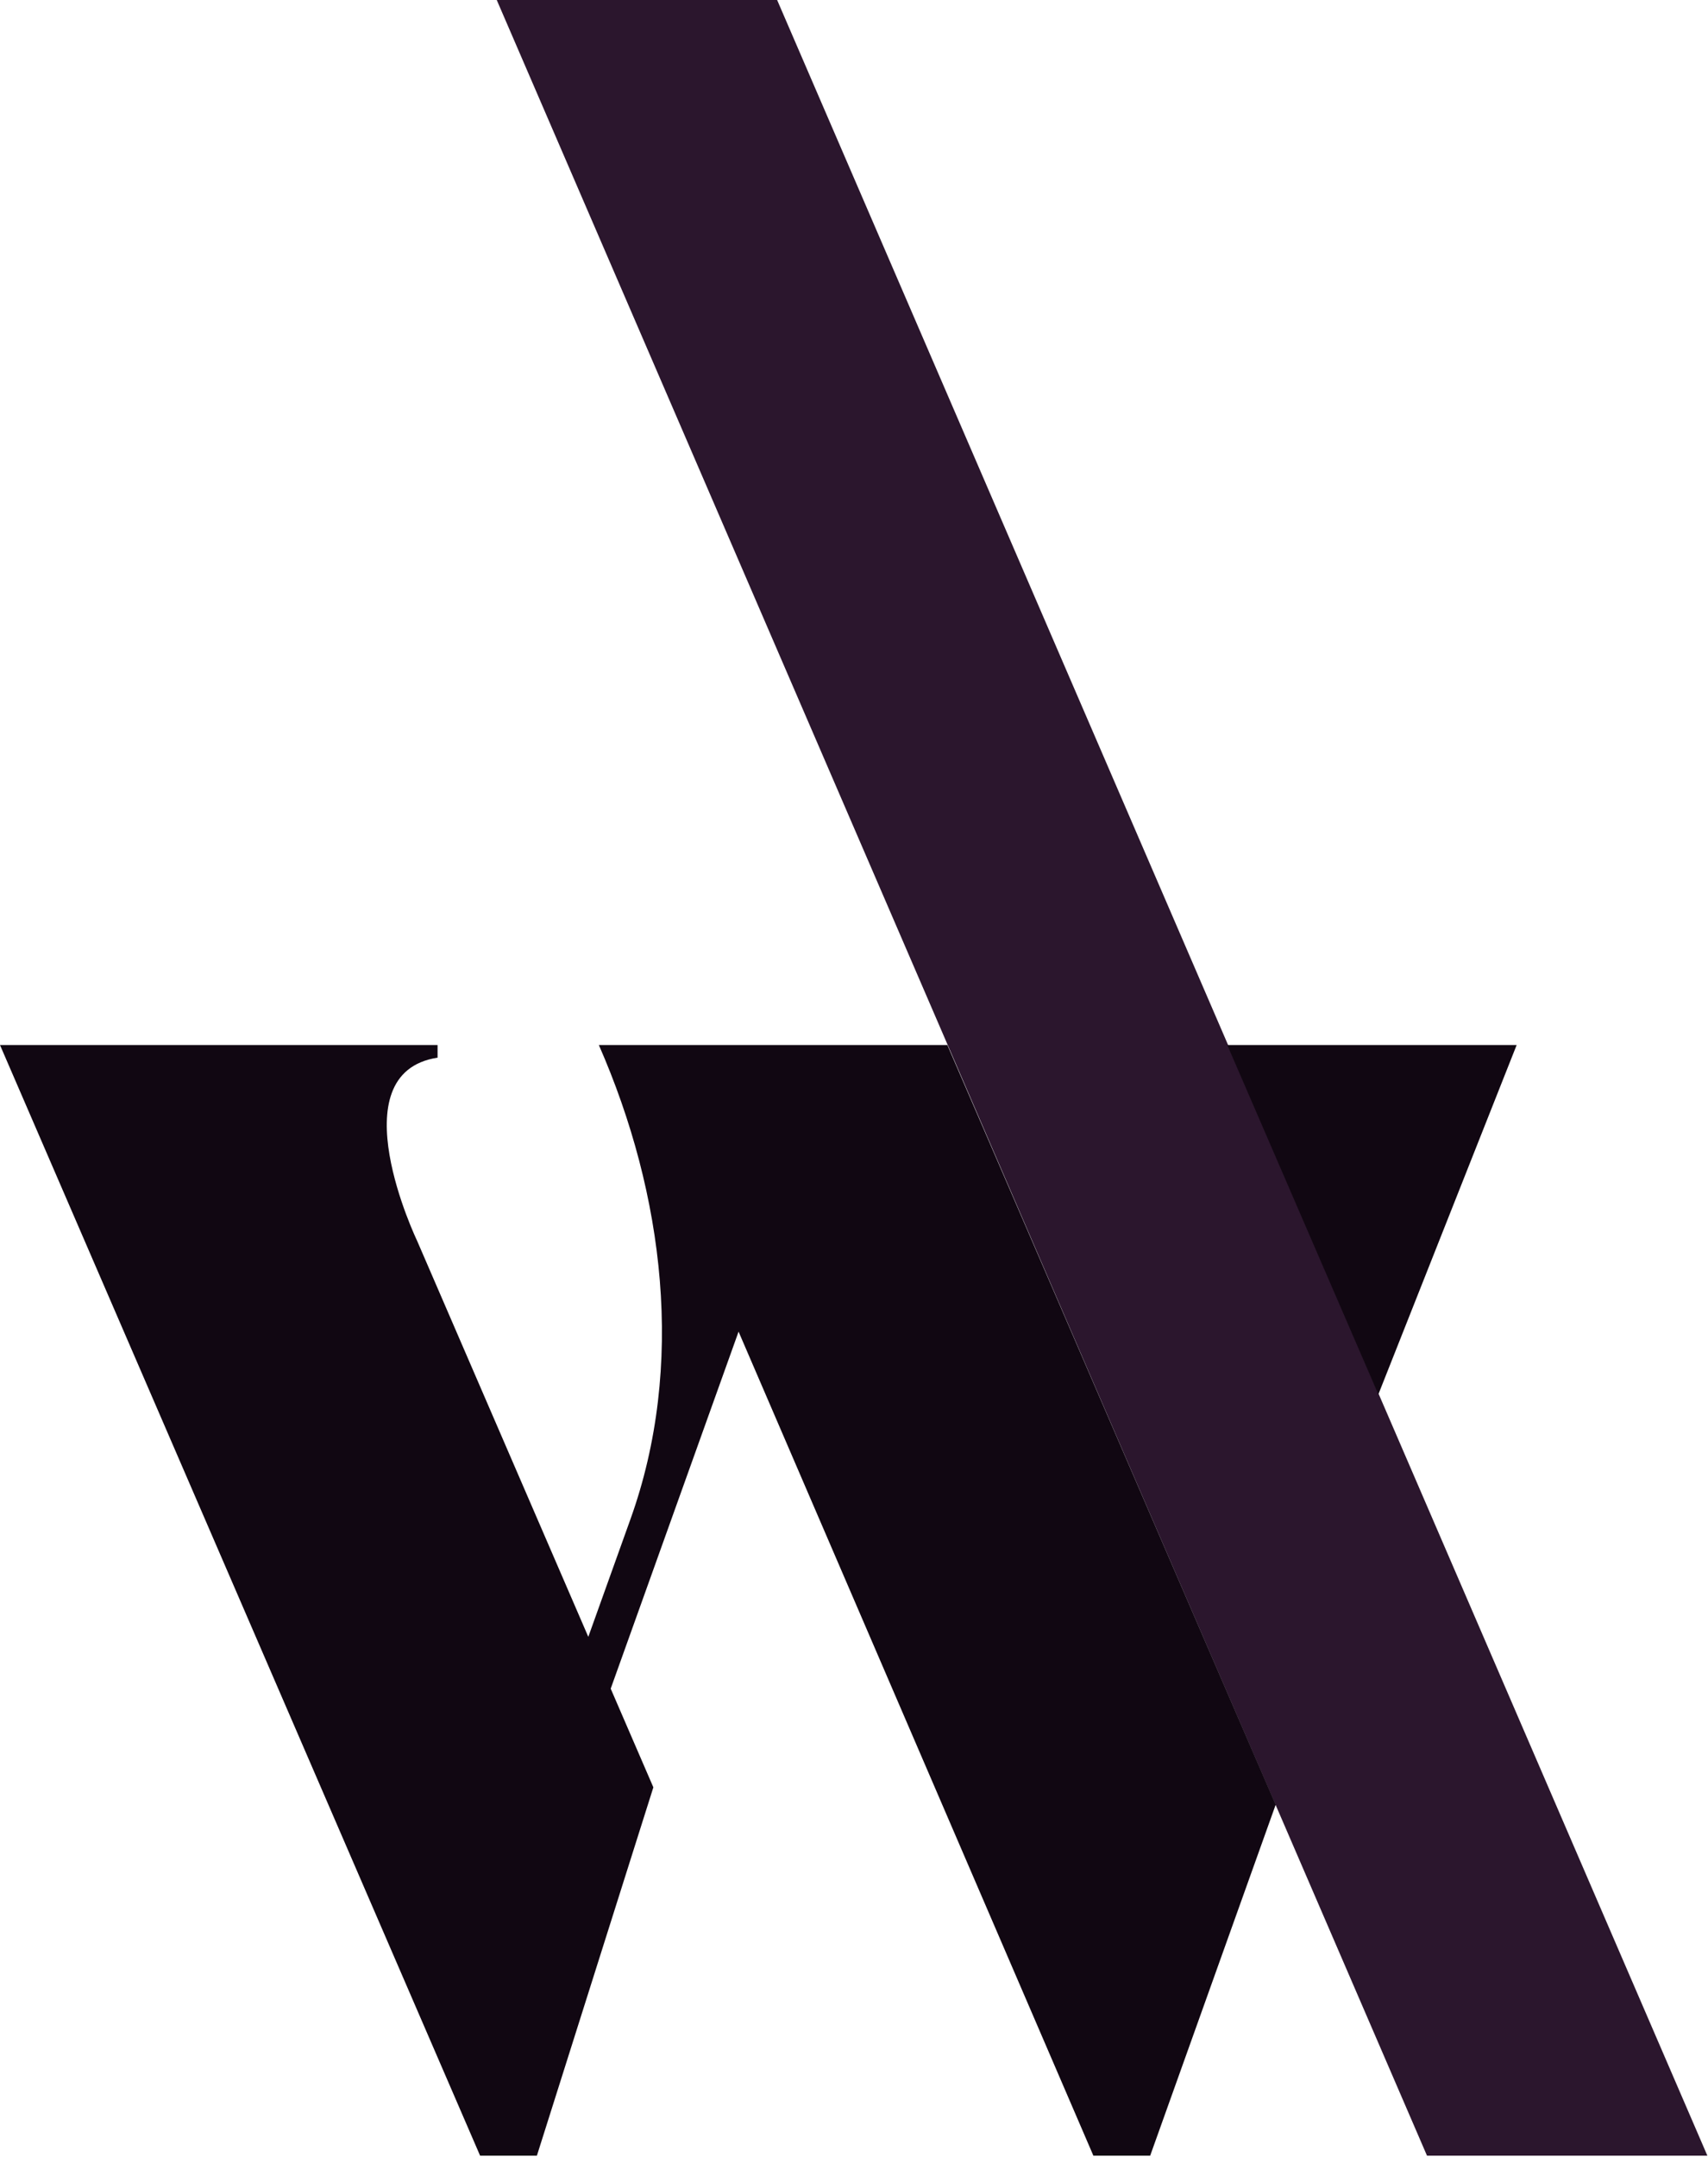 <svg width="534" height="674" viewBox="0 0 534 674" fill="none" xmlns="http://www.w3.org/2000/svg">
<path d="M155.306 0L446.147 673.5H533.806L242.966 0H155.306Z" fill="#2B162D"/>
<path d="M296.19 326.5H187.232C207.683 373.114 214.314 426.783 197.093 474.682L183.929 511.393L130.388 387.617C130.388 387.617 105.302 335.304 136.805 330.442V326.5H0L150.103 673.5H167.855L204.27 558.412L190.933 527.583L230.912 416.045L341.843 673.5H359.595L398.847 563.816L296.19 326.5Z" fill="#110712"/>
<path d="M430.932 435.657L474.175 326.5H383.711L430.932 435.657Z" fill="#110712"/>
</svg>
